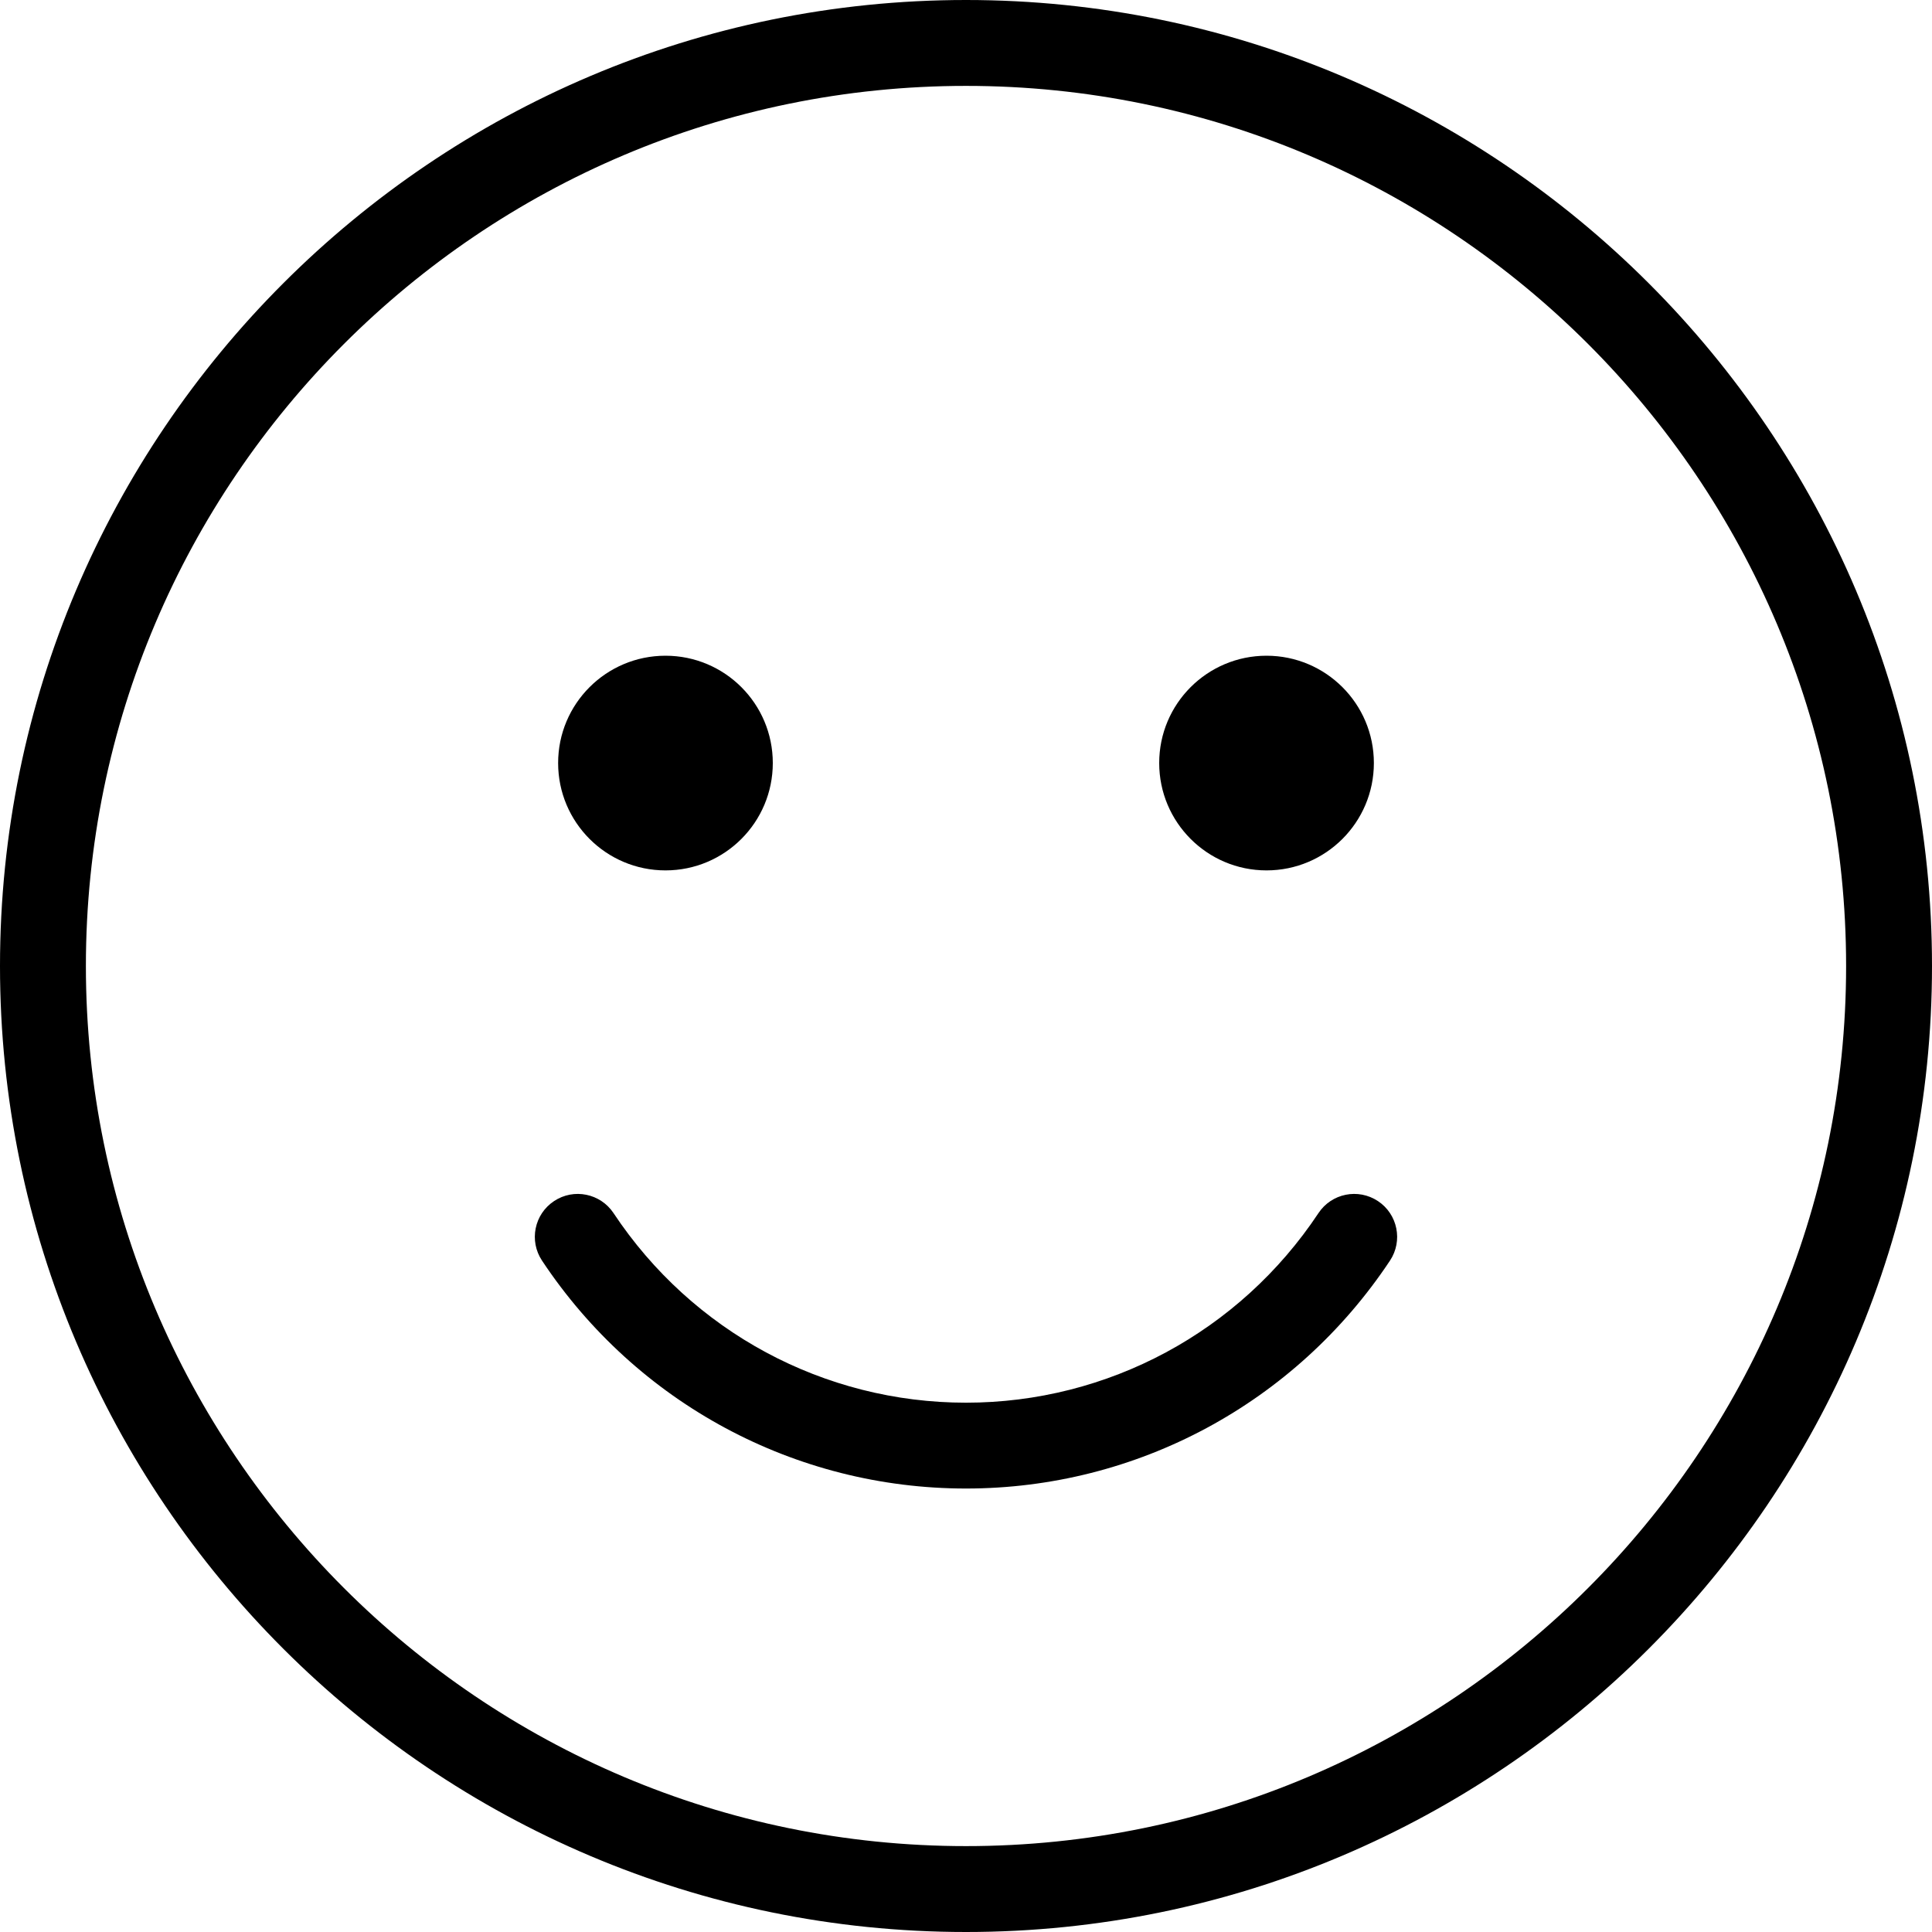 <svg width="35" height="35" viewBox="0 0 35 35" fill="none" xmlns="http://www.w3.org/2000/svg">
<path d="M17.5 35C7.851 35 0 27.149 0 17.5C0 7.851 7.851 0 17.5 0C27.149 0 35 7.851 35 17.5C35 27.149 27.149 35 17.5 35ZM17.5 1.556C8.708 1.556 1.556 8.708 1.556 17.5C1.556 26.292 8.708 33.444 17.5 33.444C26.292 33.444 33.444 26.292 33.444 17.5C33.444 8.708 26.292 1.556 17.5 1.556Z" fill="black"/>
<path d="M12.056 15.768C13.13 15.768 14 14.897 14 13.823C14 12.749 13.13 11.879 12.056 11.879C10.982 11.879 10.111 12.749 10.111 13.823C10.111 14.897 10.982 15.768 12.056 15.768Z" fill="black"/>
<path d="M22.944 15.768C24.018 15.768 24.889 14.897 24.889 13.823C24.889 12.749 24.018 11.879 22.944 11.879C21.871 11.879 21 12.749 21 13.823C21 14.897 21.871 15.768 22.944 15.768Z" fill="black"/>
<path d="M17.5 26.966C14.407 26.966 11.535 25.423 9.819 22.837C9.581 22.479 9.679 21.996 10.037 21.759C10.394 21.521 10.877 21.619 11.115 21.977C12.542 24.127 14.929 25.411 17.5 25.411C20.07 25.411 22.457 24.127 23.885 21.977C24.122 21.619 24.604 21.521 24.963 21.759C25.321 21.996 25.418 22.48 25.181 22.837C23.464 25.423 20.593 26.966 17.5 26.966Z" fill="black"/>
</svg>
